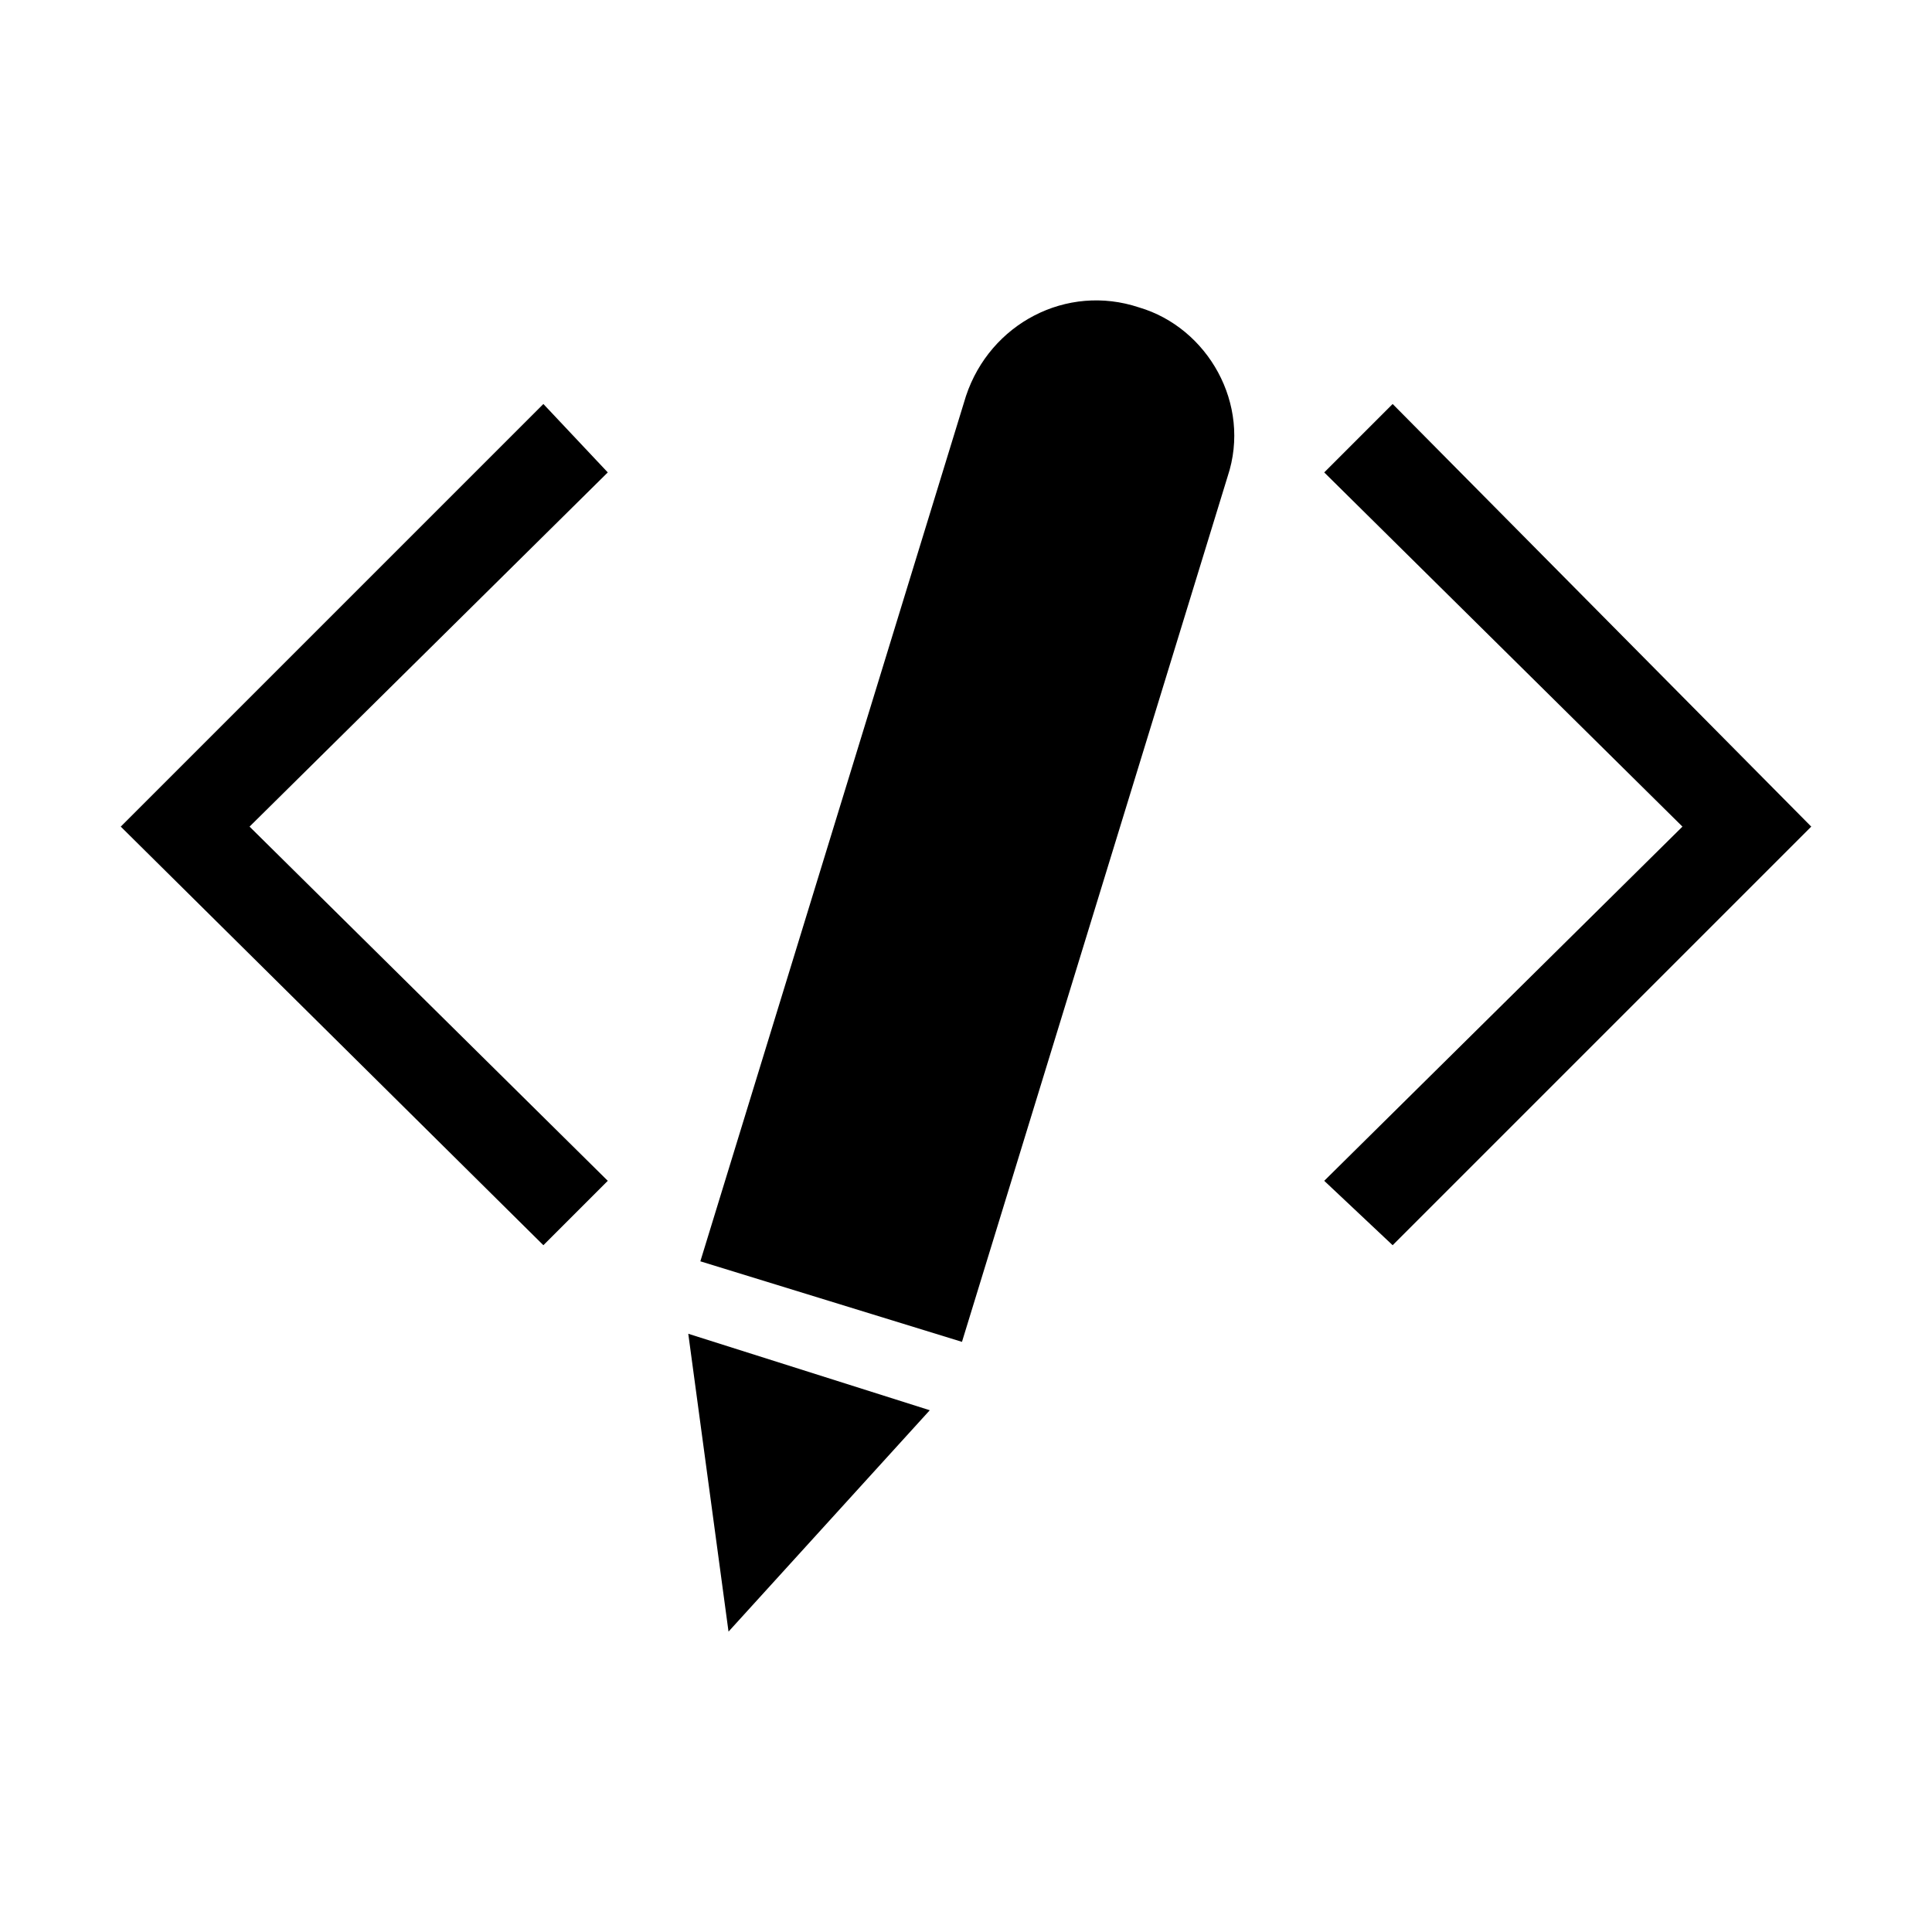 <?xml version="1.0" encoding="utf-8"?>
<!-- Generator: Adobe Illustrator 15.0.0, SVG Export Plug-In  -->
<!DOCTYPE svg PUBLIC "-//W3C//DTD SVG 1.1//EN" "http://www.w3.org/Graphics/SVG/1.1/DTD/svg11.dtd">
<svg version="1.1"
	 xmlns="http://www.w3.org/2000/svg" xmlns:xlink="http://www.w3.org/1999/xlink" xmlns:a="http://ns.adobe.com/AdobeSVGViewerExtensions/3.0/"
	 x="0px" y="0px" width="48px" height="48px" viewBox="-3 -7.463 48 48" enable-background="new -3 -7.463 48 48"
	 xml:space="preserve">
<defs>
</defs>
<polygon points="38.8,13.074 29.9,4.274 31.6,2.574 42,13.074 31.6,23.474 29.9,21.874 "/>
<polygon points="3.2,13.074 12.1,4.274 10.5,2.574 0,13.074 10.5,23.474 12.1,21.874 "/>
<path d="M21,2.374l-6.6,21.5l6.5,2.001l6.6-21.5c0.6-1.8-0.5-3.7-2.2-4.2C23.5-0.426,21.6,0.574,21,2.374"/>
<polygon points="15.1,33.074 14.1,25.674 20.1,27.574 "/>
</svg>
